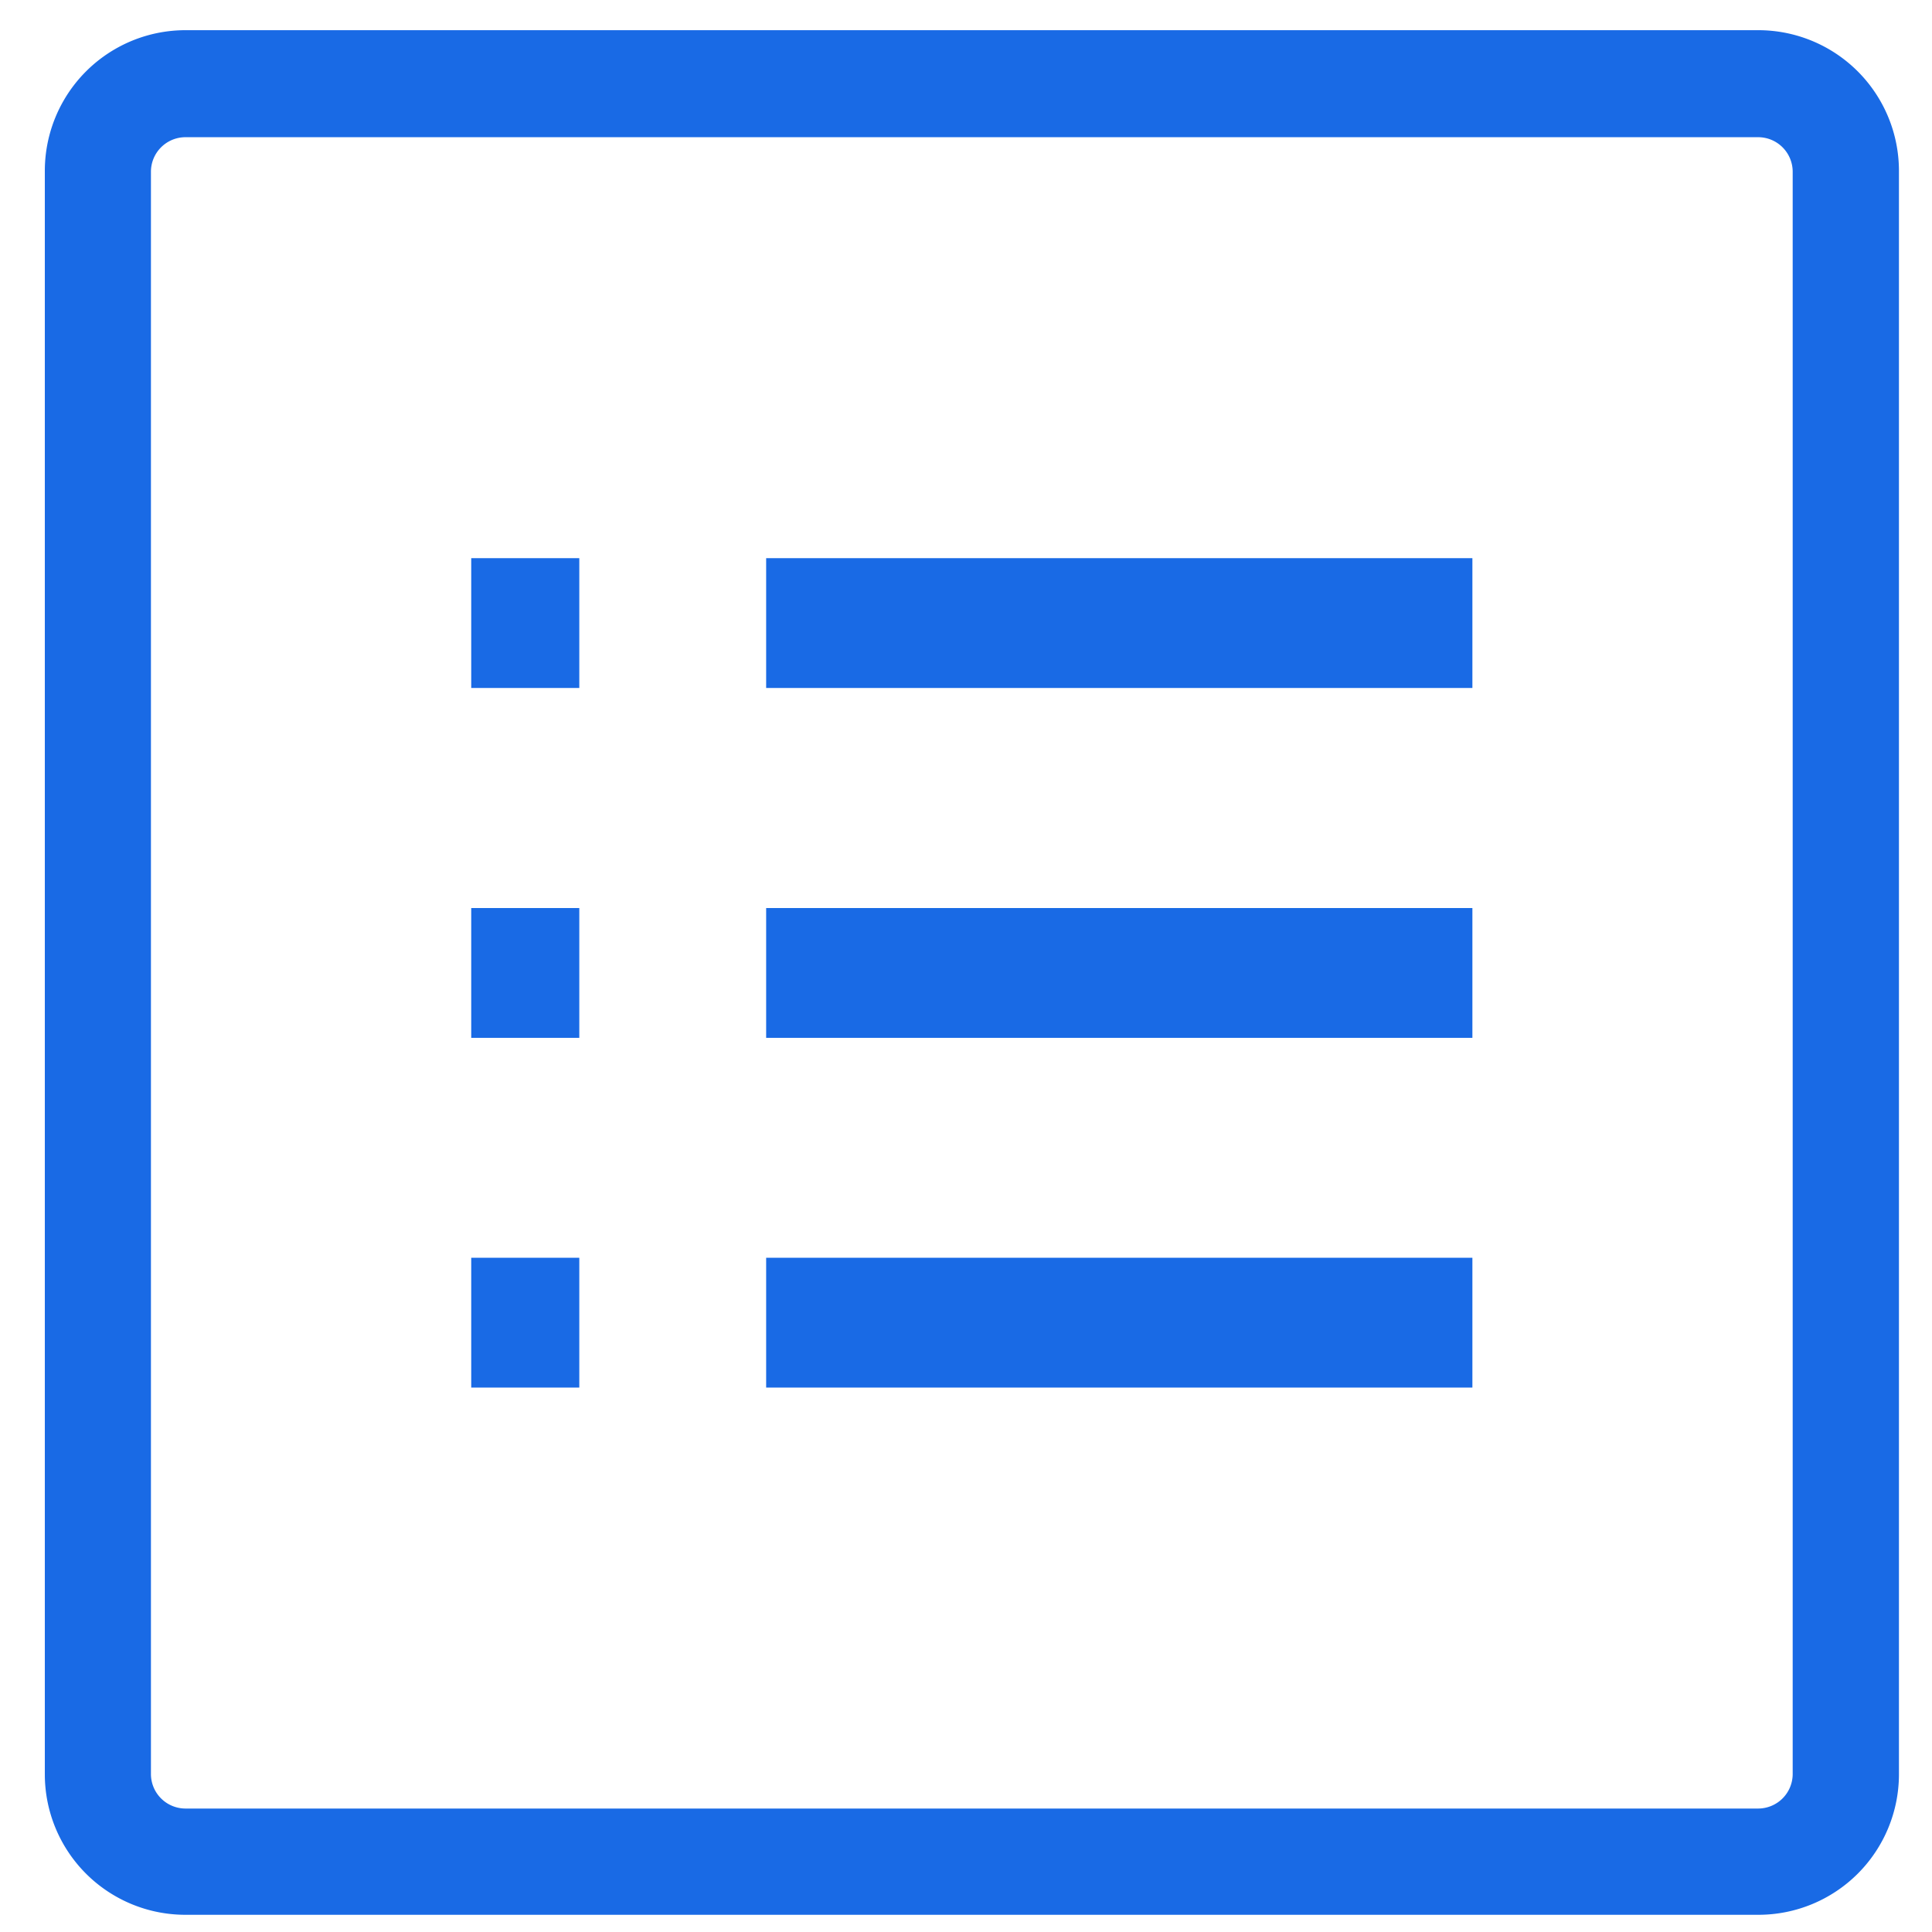 <svg id="Layer_1" data-name="Layer 1" xmlns="http://www.w3.org/2000/svg" viewBox="0 0 128 128"><defs><style>.cls-1{fill:#196ae5;}</style></defs><title>Artboard 46 copy 4</title><path class="cls-1" d="M116.51,126.86H12.27a9.31,9.31,0,0,1-9.3-9.3V11.35A9.32,9.32,0,0,1,12.27,2H116.51a9.32,9.32,0,0,1,9.3,9.31V117.56A9.31,9.31,0,0,1,116.51,126.86ZM12.27,9.09A2.29,2.29,0,0,0,10,11.35V117.56a2.29,2.29,0,0,0,2.26,2.26H116.51a2.29,2.29,0,0,0,2.26-2.26V11.35a2.29,2.29,0,0,0-2.26-2.26Z"/><rect class="cls-1" x="50.76" y="36.98" width="46.79" height="8.6"/><rect class="cls-1" x="31.22" y="36.98" width="7.16" height="8.6"/><rect class="cls-1" x="50.76" y="60.16" width="46.79" height="8.6"/><rect class="cls-1" x="31.22" y="60.16" width="7.16" height="8.6"/><rect class="cls-1" x="50.76" y="83.33" width="46.79" height="8.6"/><rect class="cls-1" x="31.22" y="83.33" width="7.16" height="8.6"/></svg>